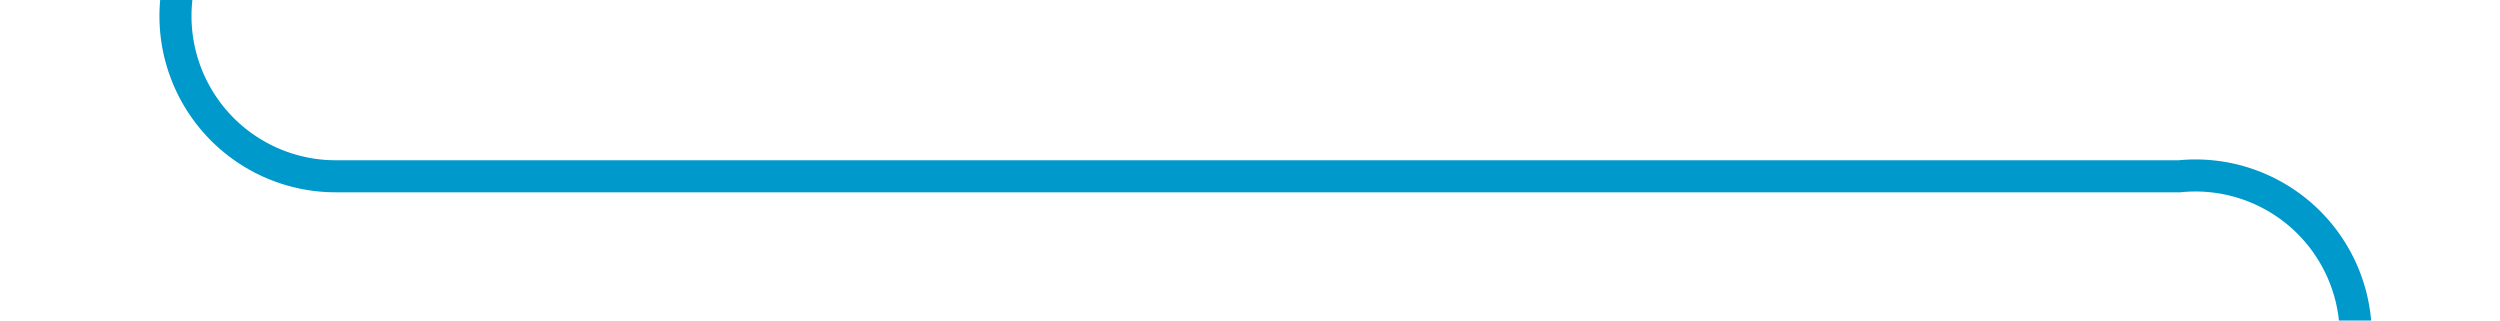 ﻿<?xml version="1.0" encoding="utf-8"?>
<svg version="1.1" xmlns:xlink="http://www.w3.org/1999/xlink" width="78px" height="10px" preserveAspectRatio="xMinYMid meet" viewBox="583 746  78 8" xmlns="http://www.w3.org/2000/svg">
  <path d="M 588.5 715  L 588.5 745  A 5 5 0 0 0 593.5 750.5 L 651 750.5  A 5 5 0 0 1 656.5 755.5 L 656.5 765  " stroke-width="1" stroke="#0099cc" fill="none" />
  <path d="M 661.146 759.946  L 656.5 764.593  L 651.854 759.946  L 651.146 760.654  L 656.146 765.654  L 656.5 766.007  L 656.854 765.654  L 661.854 760.654  L 661.146 759.946  Z " fill-rule="nonzero" fill="#0099cc" stroke="none" />
</svg>
